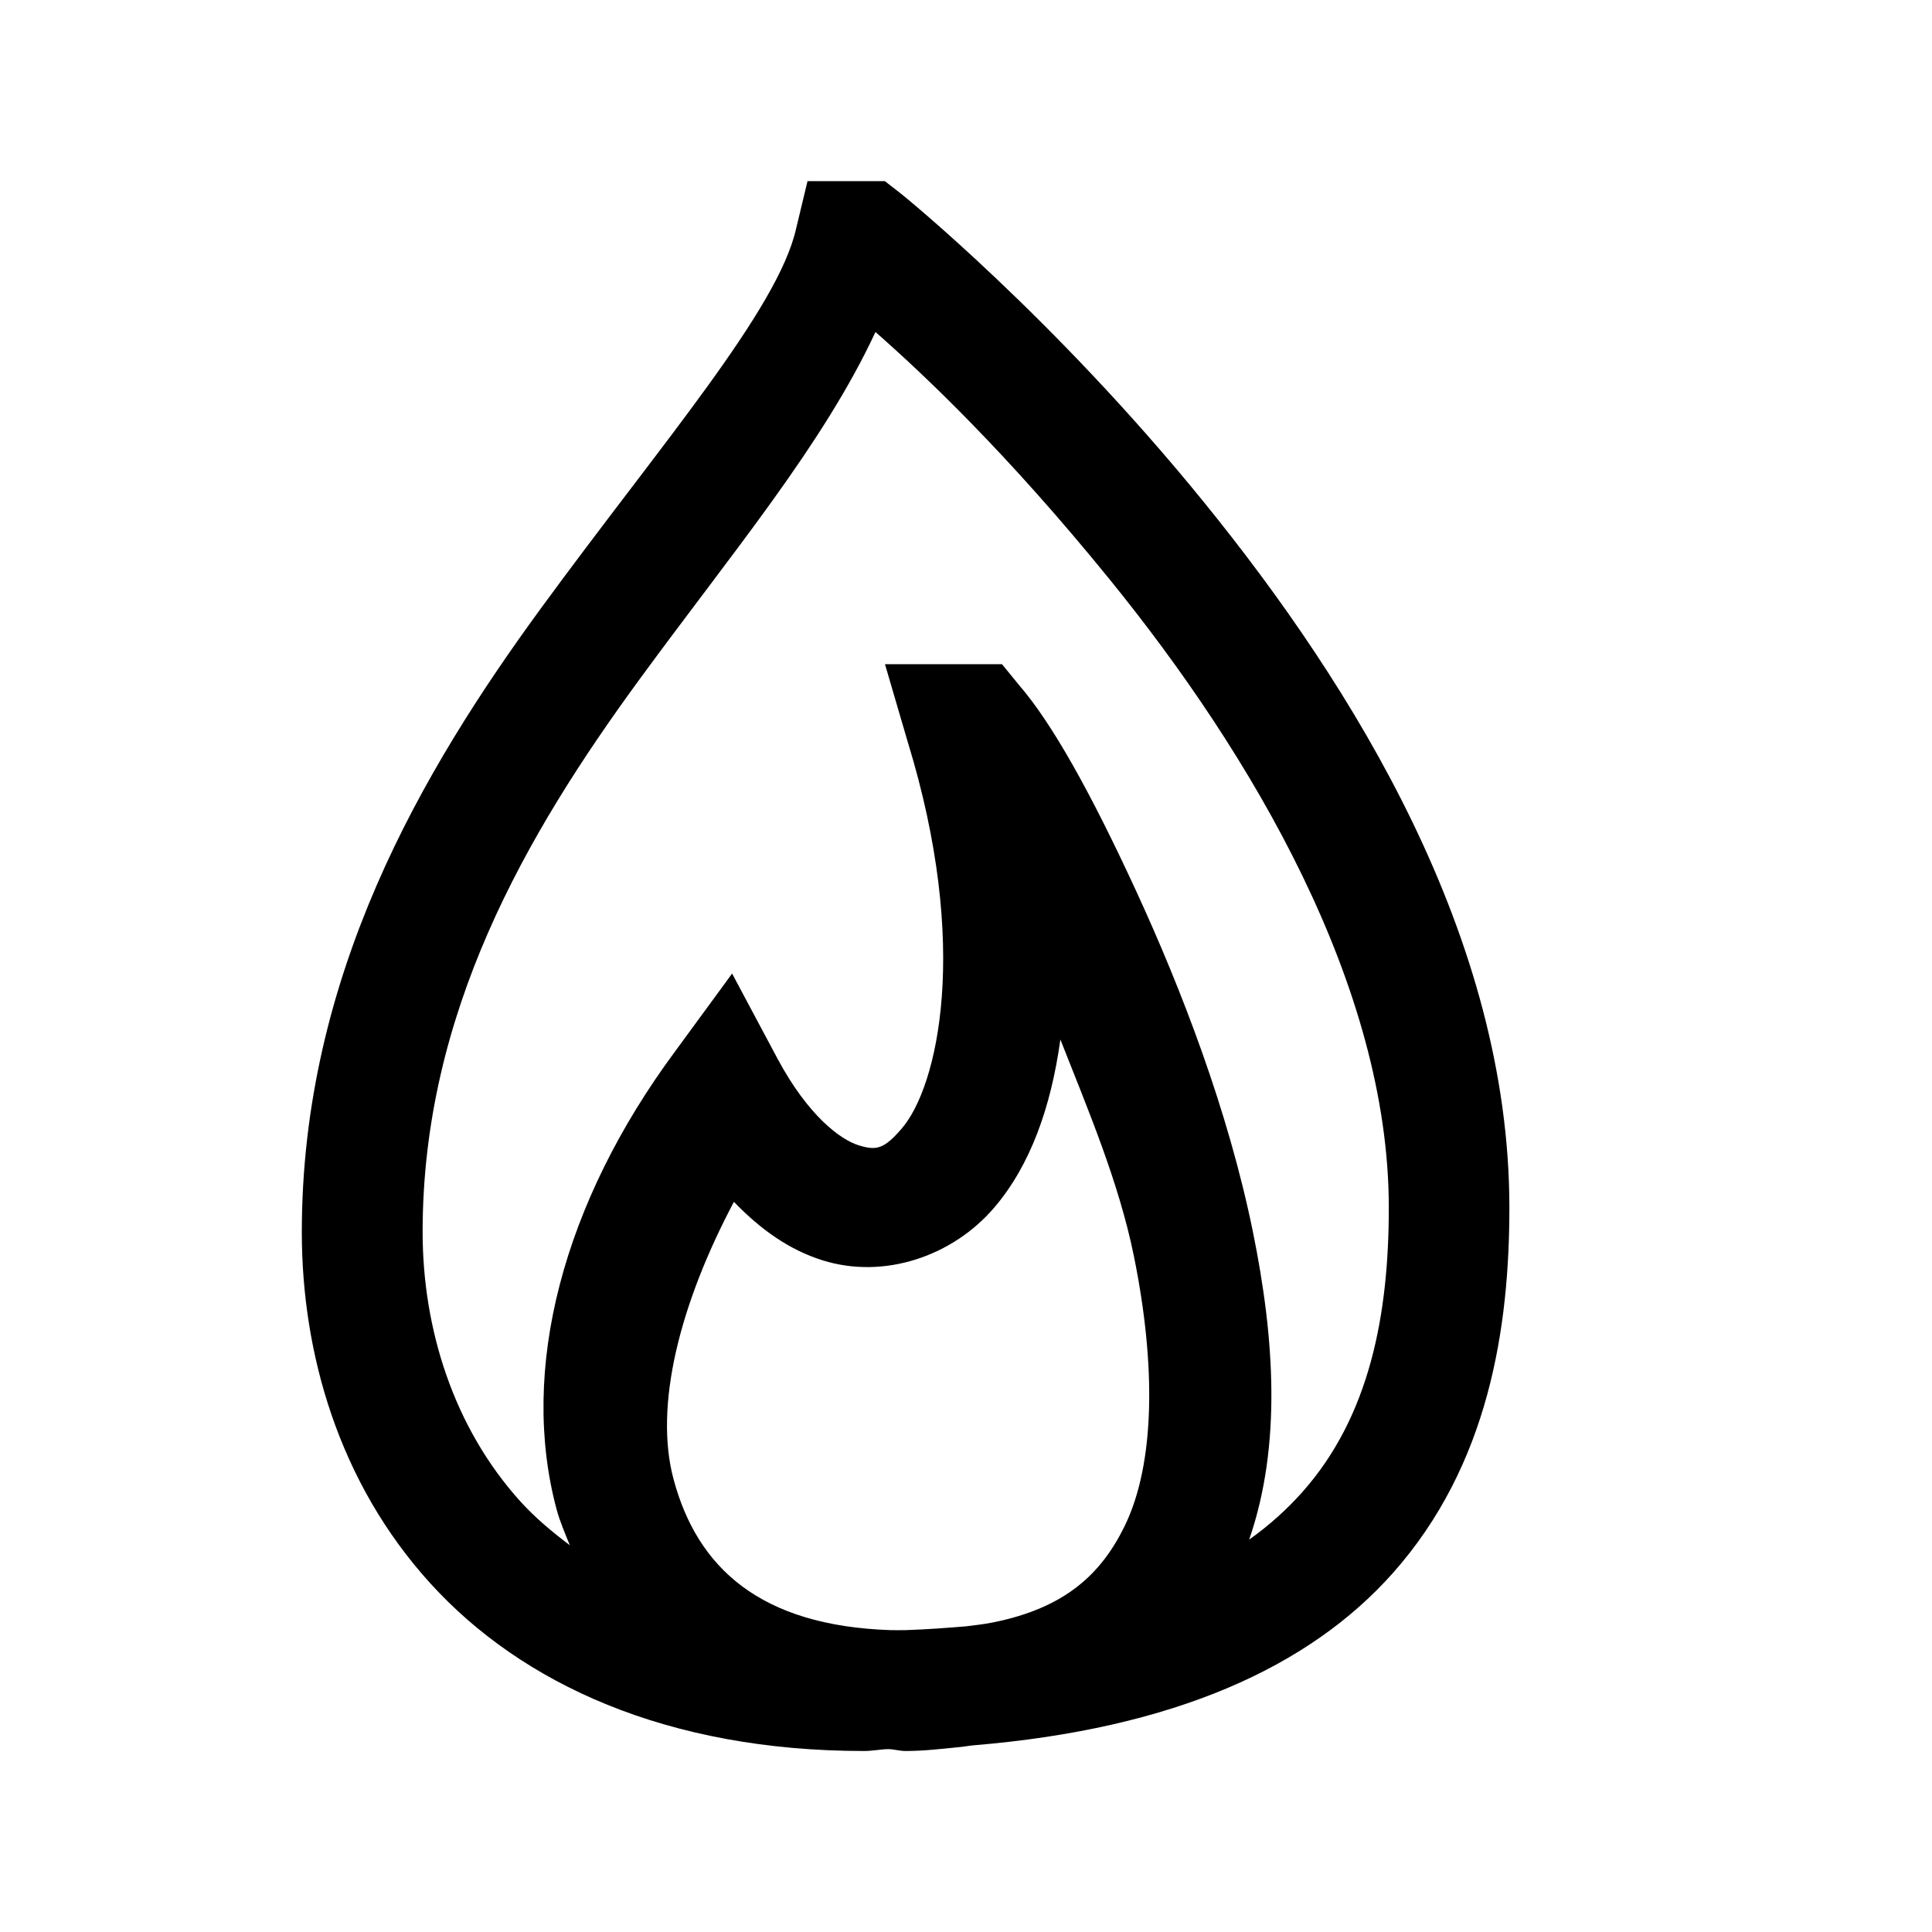 <!-- Generated by IcoMoon.io -->
<svg version="1.1" xmlns="http://www.w3.org/2000/svg" width="32" height="32" viewBox="0 0 32 32">
<title>fire</title>
<path d="M13.375 3h1.281l0.281 0.219s2.507 2.024 5 5.094 5.063 7.224 5.063 11.688c0 1.978-0.333 4.263-1.938 6.063-1.369 1.535-3.592 2.567-6.938 2.844-0.085 0.007-0.163 0.025-0.25 0.031-0.283 0.028-0.57 0.063-0.875 0.063-0.097 0-0.186-0.028-0.281-0.031-0.139 0.002-0.263 0.031-0.406 0.031-3.265 0-5.674-1.113-7.188-2.781s-2.125-3.807-2.125-5.813c0-4.244 1.984-7.63 3.969-10.344s3.919-4.935 4.219-6.281zM14.5 5.5c-0.868 1.866-2.366 3.645-3.906 5.75-1.892 2.586-3.594 5.534-3.594 9.156 0 1.595 0.508 3.237 1.625 4.469 0.238 0.262 0.514 0.493 0.813 0.719-0.078-0.193-0.164-0.391-0.219-0.594-0.619-2.311 0.099-5.073 1.969-7.594l0.938-1.281 0.75 1.406c0.511 0.955 1.047 1.345 1.344 1.438s0.424 0.063 0.719-0.281c0.589-0.689 1.141-3.002 0.094-6.406l-0.375-1.281h1.938l0.281 0.344c0.548 0.633 1.188 1.78 1.938 3.406s1.529 3.644 1.938 5.656c0.358 1.761 0.476 3.535-0.063 5.094 0.34-0.241 0.632-0.509 0.875-0.781 1.13-1.267 1.438-2.963 1.438-4.719 0-3.669-2.272-7.509-4.625-10.406-1.705-2.099-3.067-3.383-3.875-4.094zM17.563 17.219c-0.157 1.133-0.503 2.089-1.094 2.781-0.688 0.806-1.824 1.195-2.844 0.875-0.551-0.173-1.025-0.508-1.469-0.969-0.903 1.704-1.324 3.385-1 4.594 0.392 1.464 1.431 2.428 3.594 2.5 0.086 0.003 0.16 0 0.25 0 0.345-0.011 0.686-0.037 1-0.063 0.15-0.018 0.303-0.036 0.438-0.063 1.21-0.239 1.804-0.811 2.188-1.594 0.511-1.044 0.519-2.681 0.156-4.469-0.25-1.23-0.756-2.418-1.219-3.594z"></path>
</svg>
